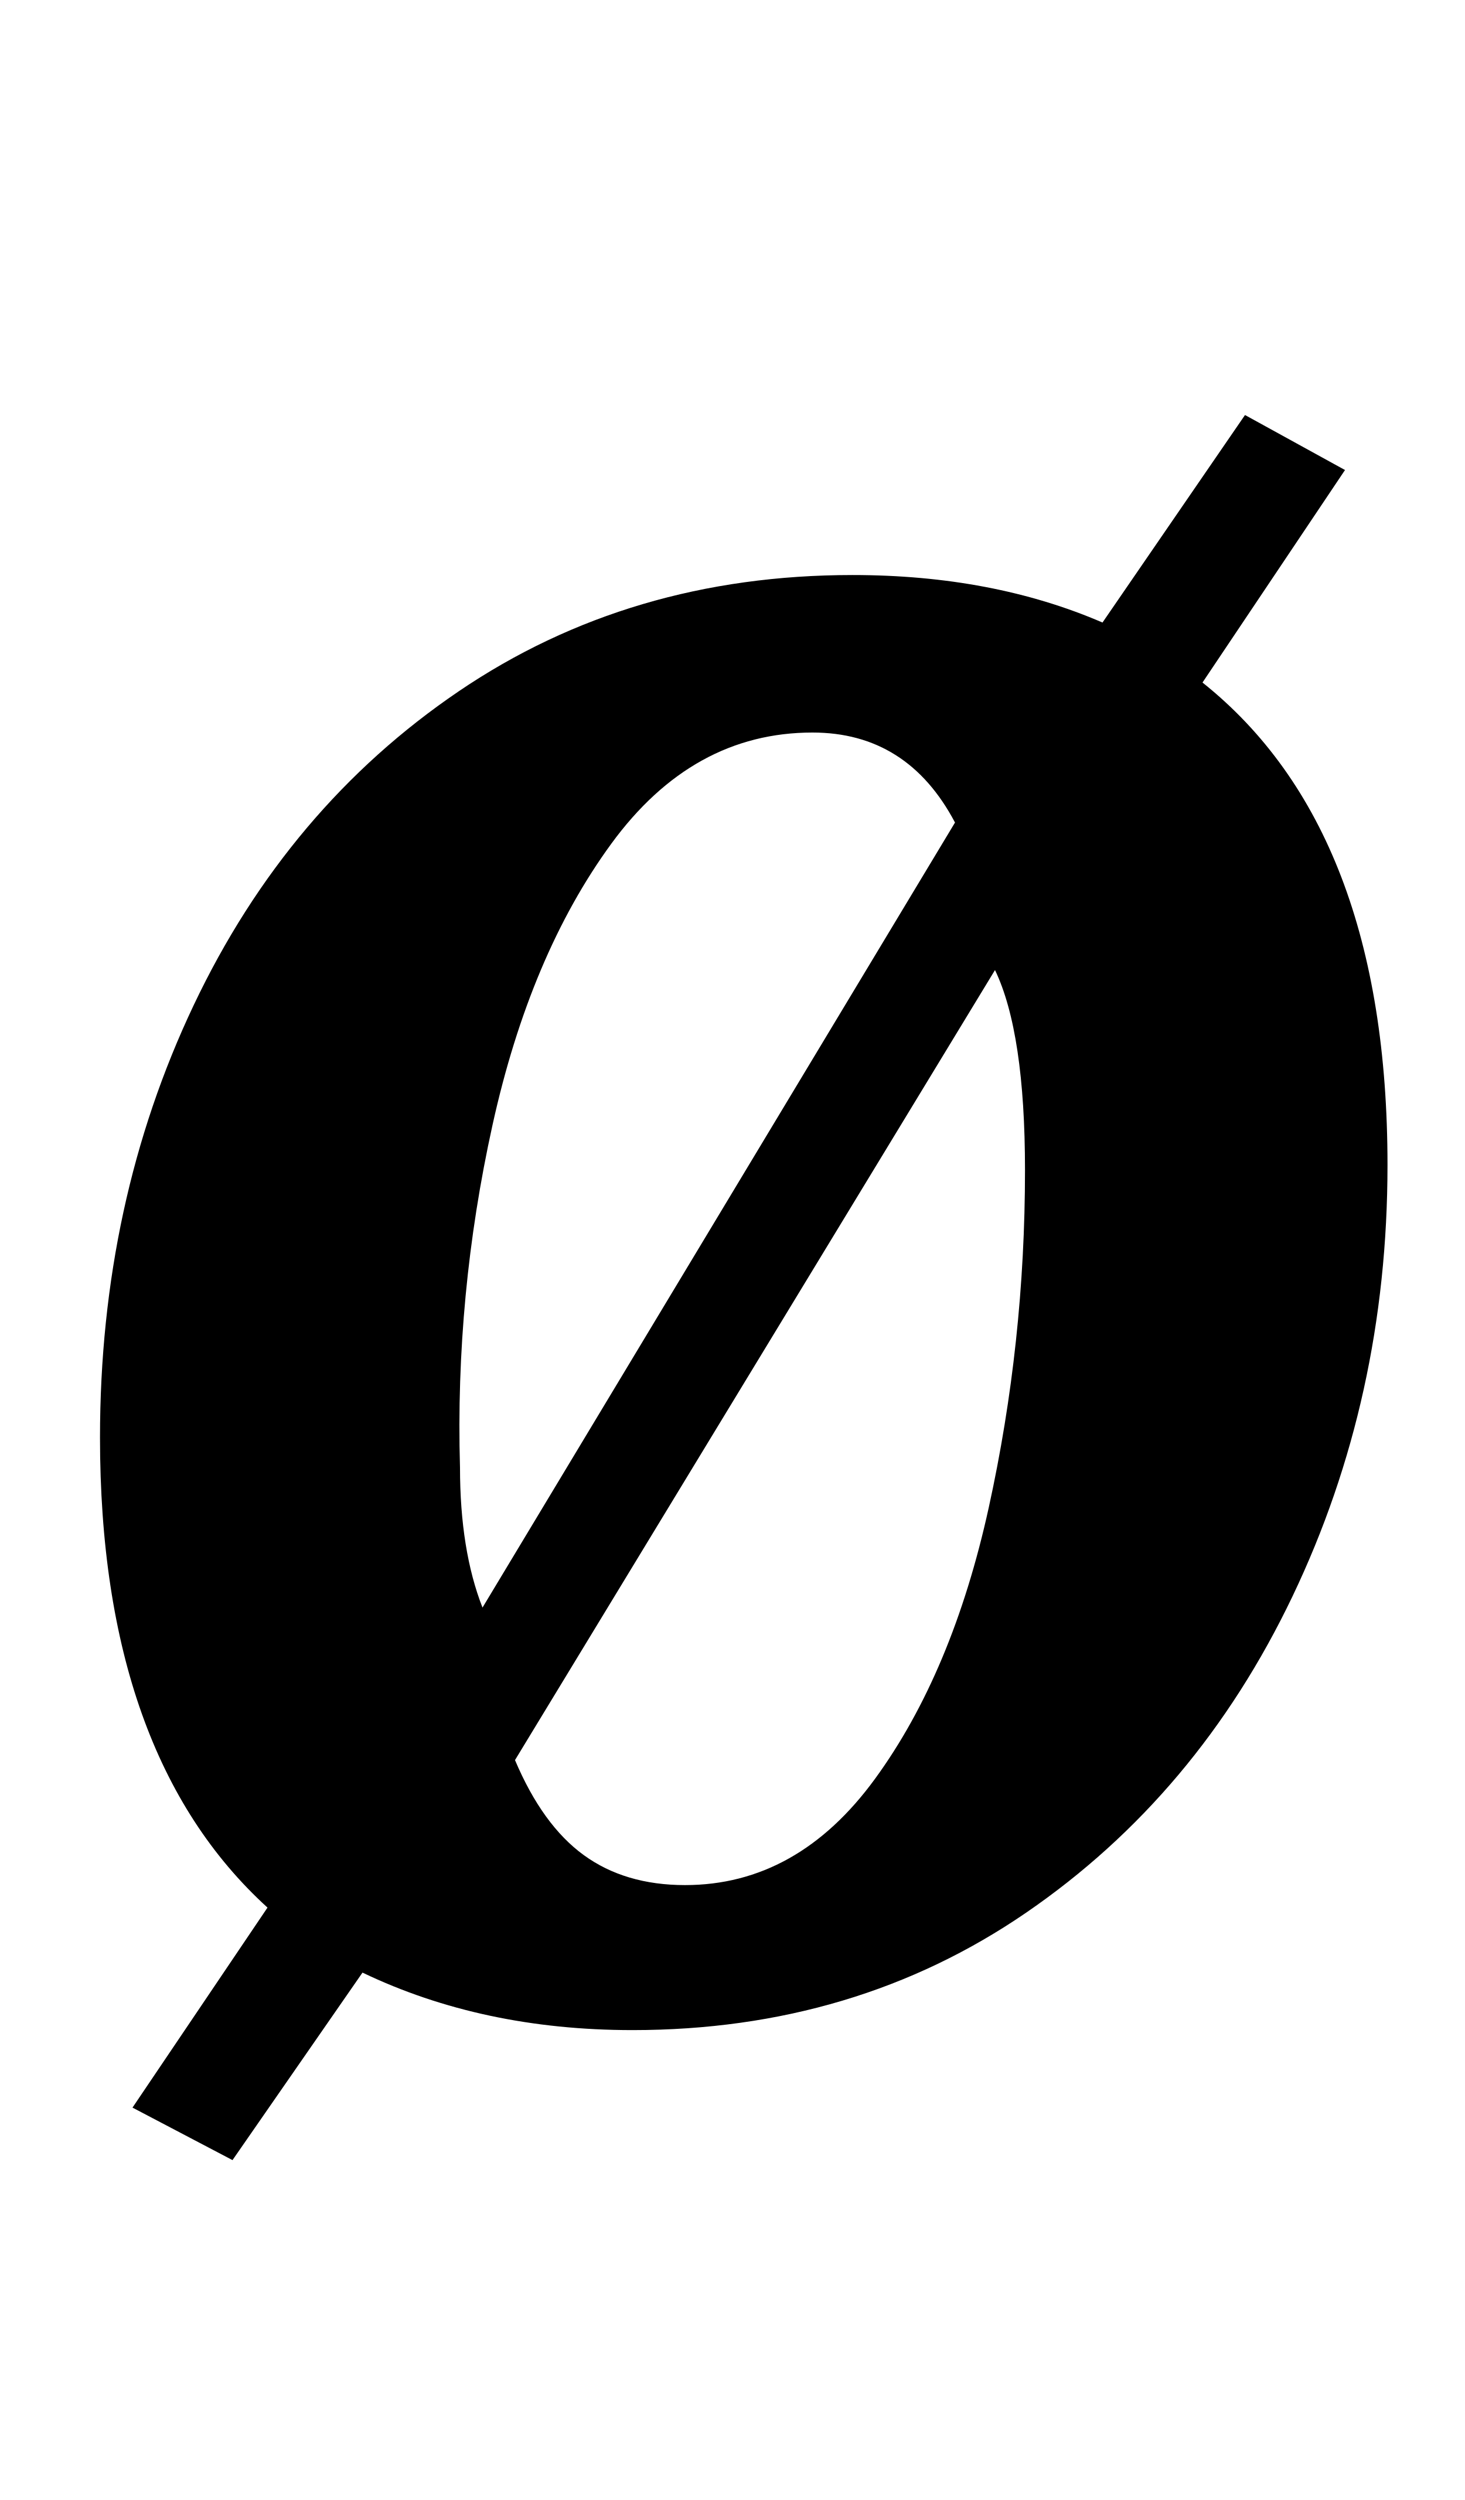 <?xml version="1.0" standalone="no"?>
<!DOCTYPE svg PUBLIC "-//W3C//DTD SVG 1.1//EN" "http://www.w3.org/Graphics/SVG/1.1/DTD/svg11.dtd" >
<svg xmlns="http://www.w3.org/2000/svg" xmlns:xlink="http://www.w3.org/1999/xlink" version="1.1" viewBox="-10 0 586 1000">
  <g transform="matrix(1 0 0 -1 0 800)">
   <path fill="currentColor"
d="M545 334q0 -93 -38 -172.5t-106.5 -126.5t-157.5 -47q-60 0 -108 23l-52 -75l-40 21l54 80q-67 61 -67 188q0 94 37.5 173t106 125.5t157.5 46.5q56 0 100 -19l57 83l40 -22l-57 -85q74 -59 74 -193zM315 507q-48 0 -80.5 -44.5t-47.5 -112.5t-13 -137q0 -33 9 -56
l189 314q-19 36 -57 36zM223.5 58q16.5 -12 40.5 -12q45 0 76 42.5t45.5 108.5t14.5 135q0 55 -12 80l-192 -316q11 -26 27.5 -38z" />
  </g>

</svg>
